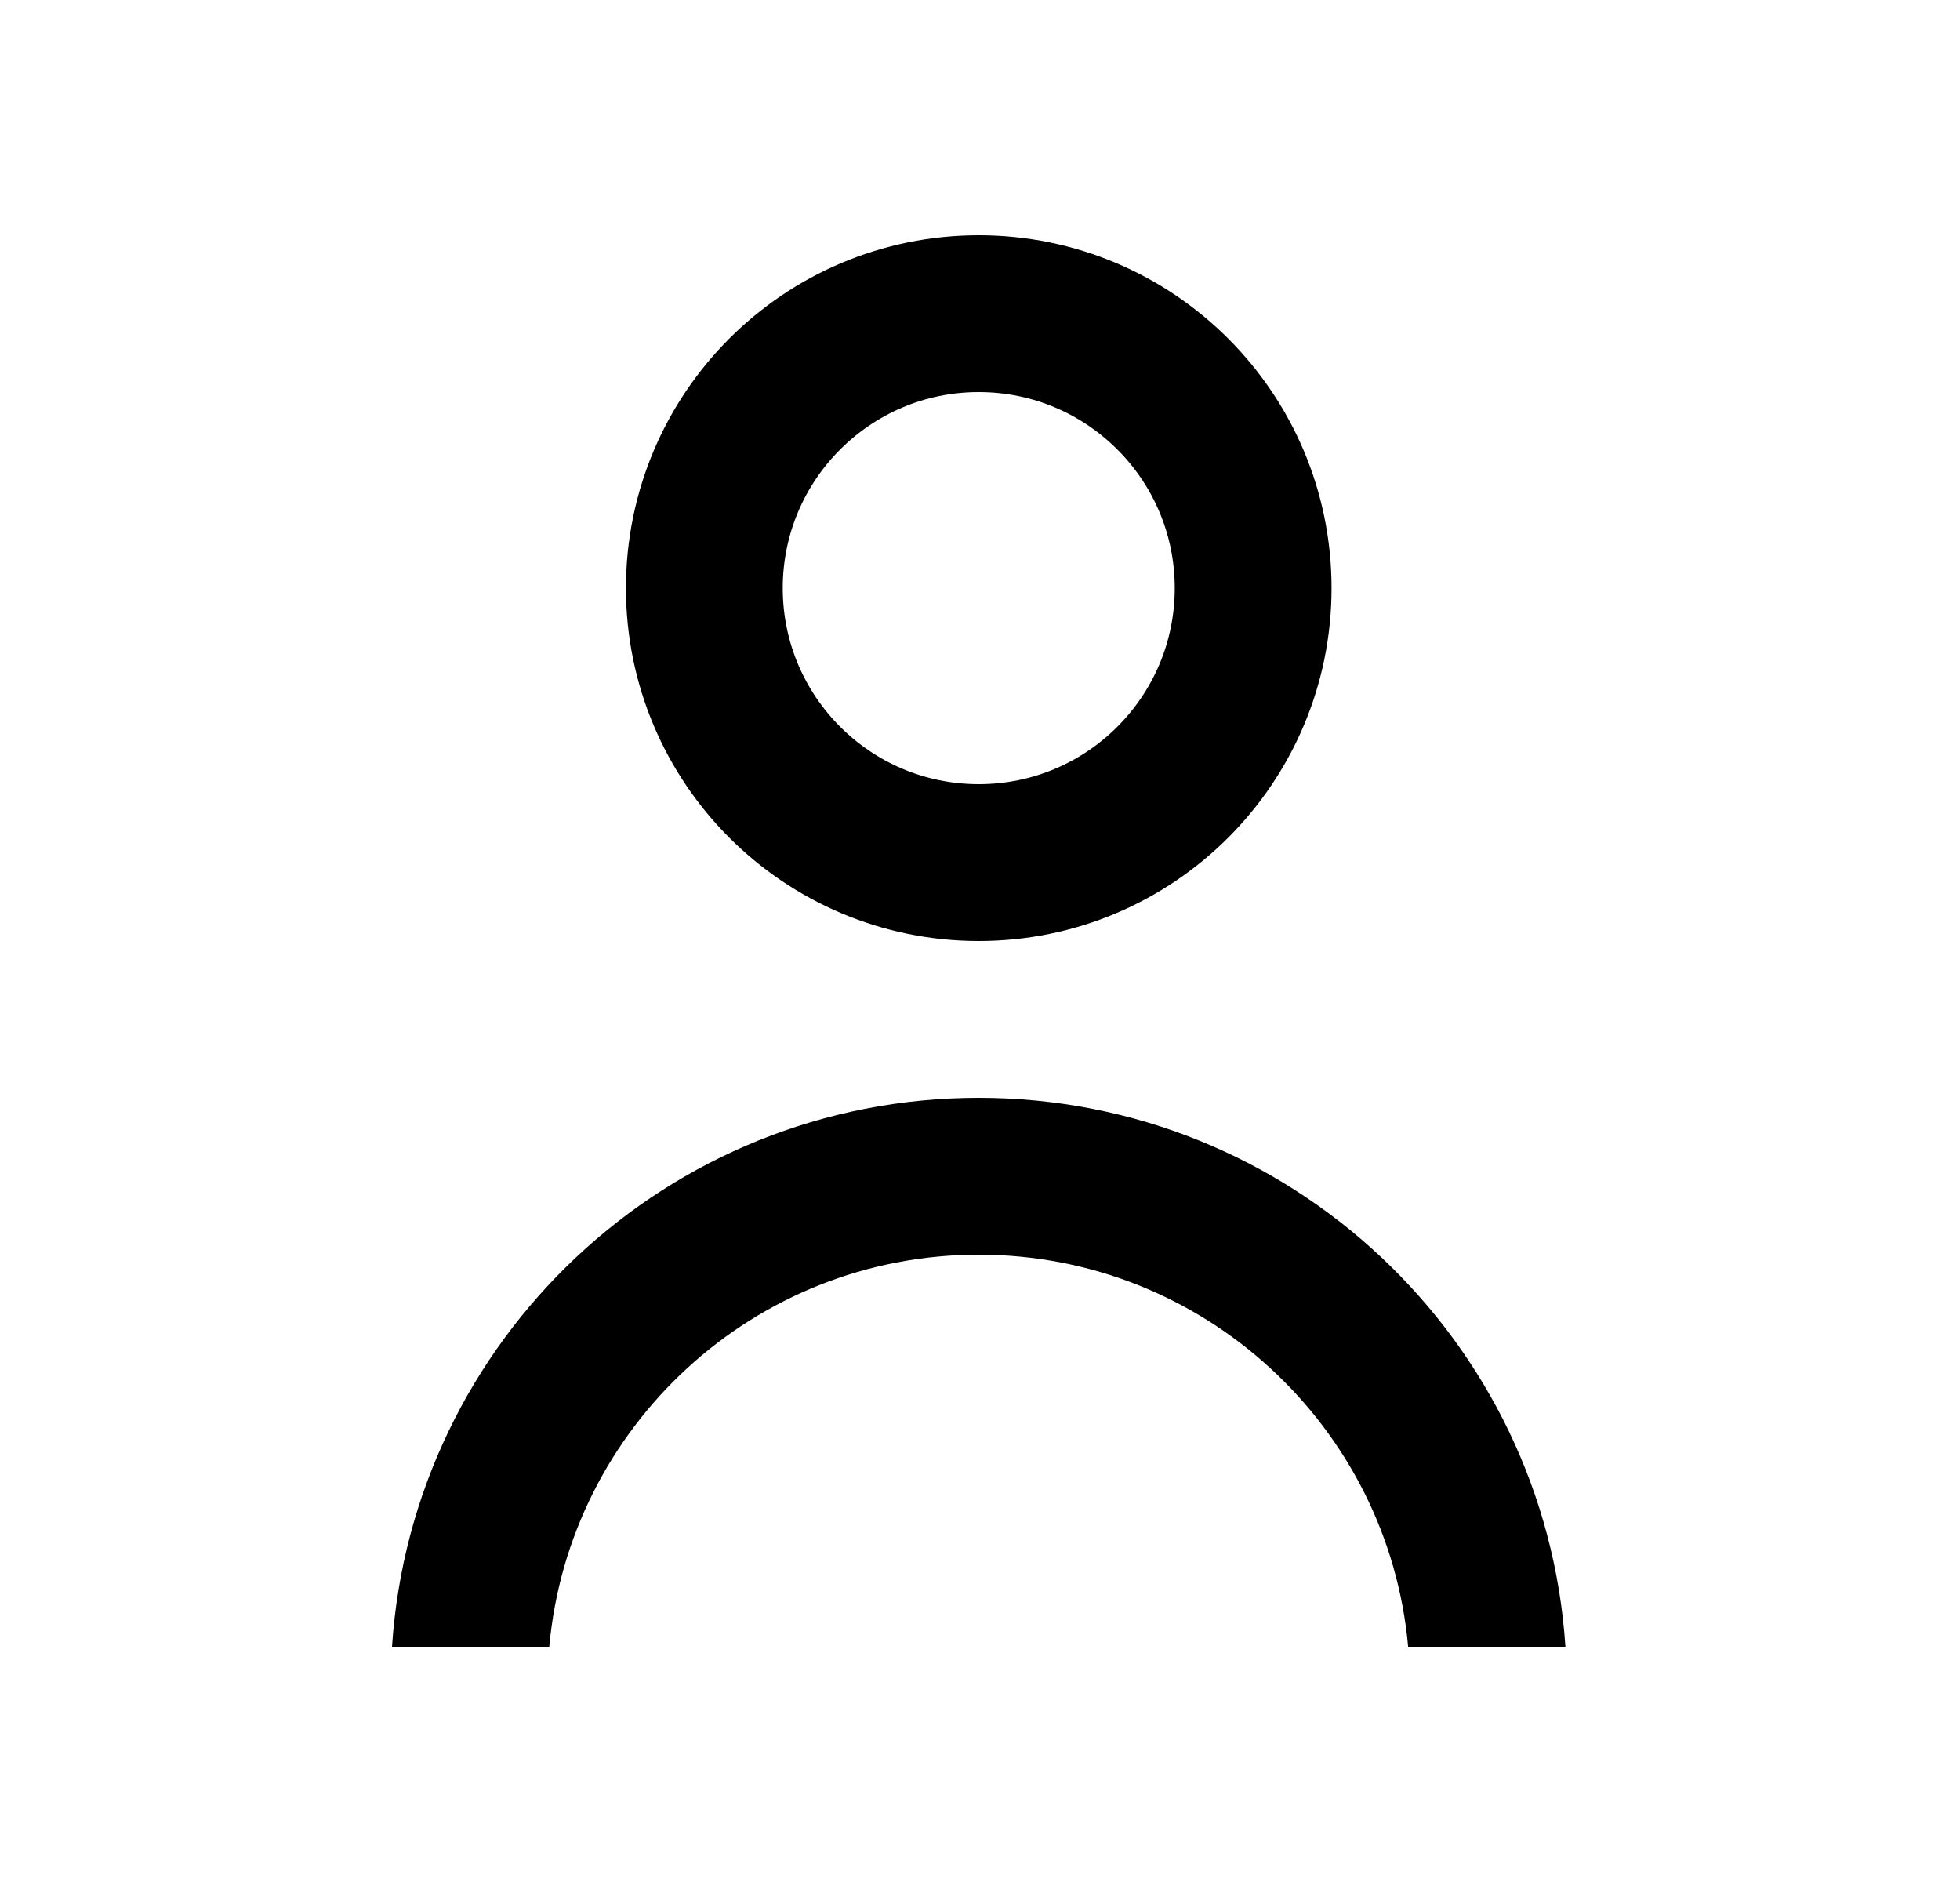 <svg width="25" height="24" viewBox="0 0 25 24" fill="none" xmlns="http://www.w3.org/2000/svg">
<circle cx="12.484" cy="7.5" r="3.5" stroke="black" stroke-width="2"/>
<path fill-rule="evenodd" clip-rule="evenodd" d="M19.967 21C19.71 17.091 16.458 14 12.484 14C8.509 14 5.257 17.091 5 21H7.006C7.259 18.197 9.615 16 12.484 16C15.353 16 17.709 18.197 17.961 21H19.967Z" fill="black"/>
</svg>

